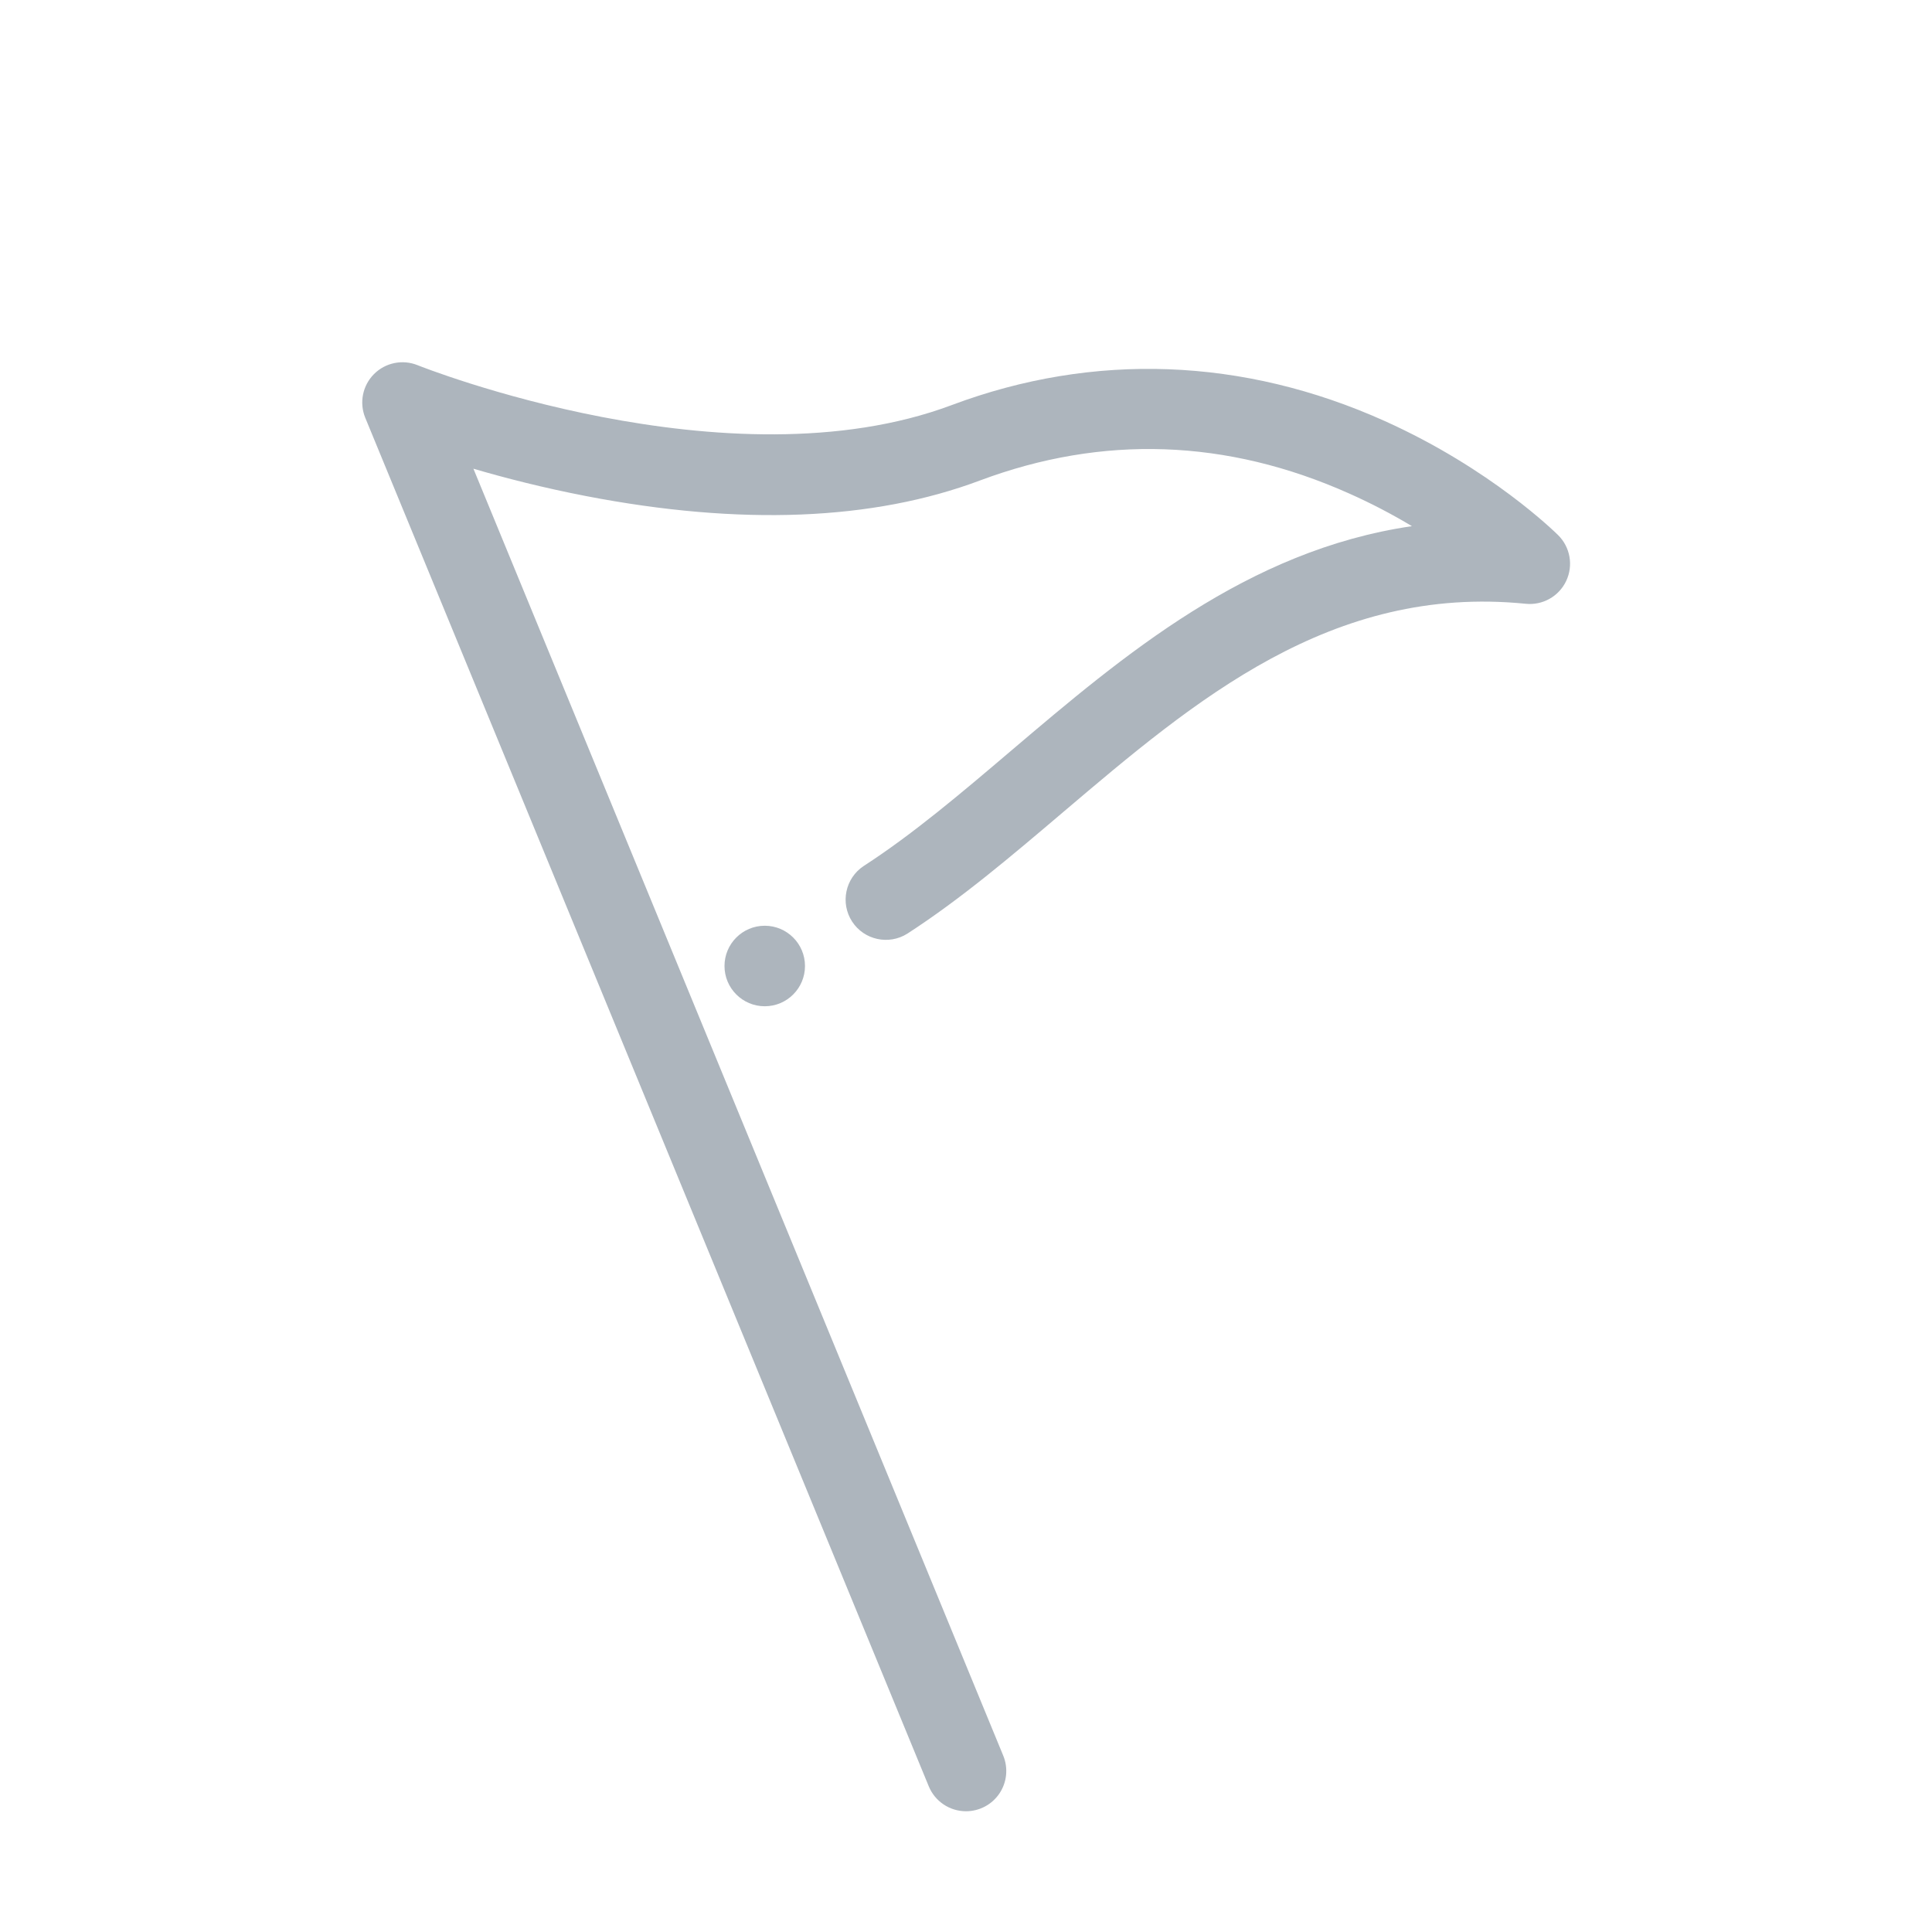 <?xml version="1.0" encoding="UTF-8"?>
<svg width="80px" height="80px" viewBox="0 0 80 80" version="1.1" xmlns="http://www.w3.org/2000/svg" xmlns:xlink="http://www.w3.org/1999/xlink">
    <!-- Generator: Sketch 55.2 (78181) - https://sketchapp.com -->
    <title>Illustrative Icons/Drapeau</title>
    <desc>Created with Sketch.</desc>
    <g id="Illustrative-Icons/Drapeau" stroke="none" stroke-width="1" fill="none" fill-rule="evenodd">
        <path d="M40,75 C39.324,75 38.715,74.592 38.458,73.967 L15.125,17.3 C14.87,16.68 15.012,15.967 15.485,15.491 C15.958,15.016 16.67,14.87 17.292,15.122 C17.418,15.173 30.16,20.242 39.413,16.772 C45.285,14.57 51.488,14.8 57.348,17.438 C61.743,19.417 64.398,22.043 64.515,22.155 C65.021,22.653 65.156,23.416 64.852,24.057 C64.548,24.698 63.872,25.076 63.167,25 C55.127,24.197 49.487,28.988 44.03,33.622 C41.85,35.473 39.792,37.222 37.572,38.66 C36.8,39.147 35.78,38.923 35.283,38.158 C34.787,37.392 34.999,36.369 35.758,35.863 C37.798,34.542 39.777,32.863 41.872,31.082 C46.505,27.147 51.642,22.783 58.465,21.787 C57.629,21.285 56.764,20.835 55.873,20.438 C50.795,18.167 45.65,18 40.585,19.893 C36.15,21.56 30.66,21.775 24.27,20.542 C22.492,20.198 20.898,19.788 19.603,19.408 L41.542,72.698 C41.754,73.213 41.695,73.799 41.386,74.261 C41.076,74.723 40.556,75 40,75 Z M31.667,41.667 C32.587,41.667 33.333,40.92 33.333,40 C33.333,39.08 32.587,38.333 31.667,38.333 C30.746,38.333 30,39.08 30,40 C30,40.92 30.746,41.667 31.667,41.667 Z" id="Shape-color" fill="#ADB5BD"></path>
    </g>
</svg>